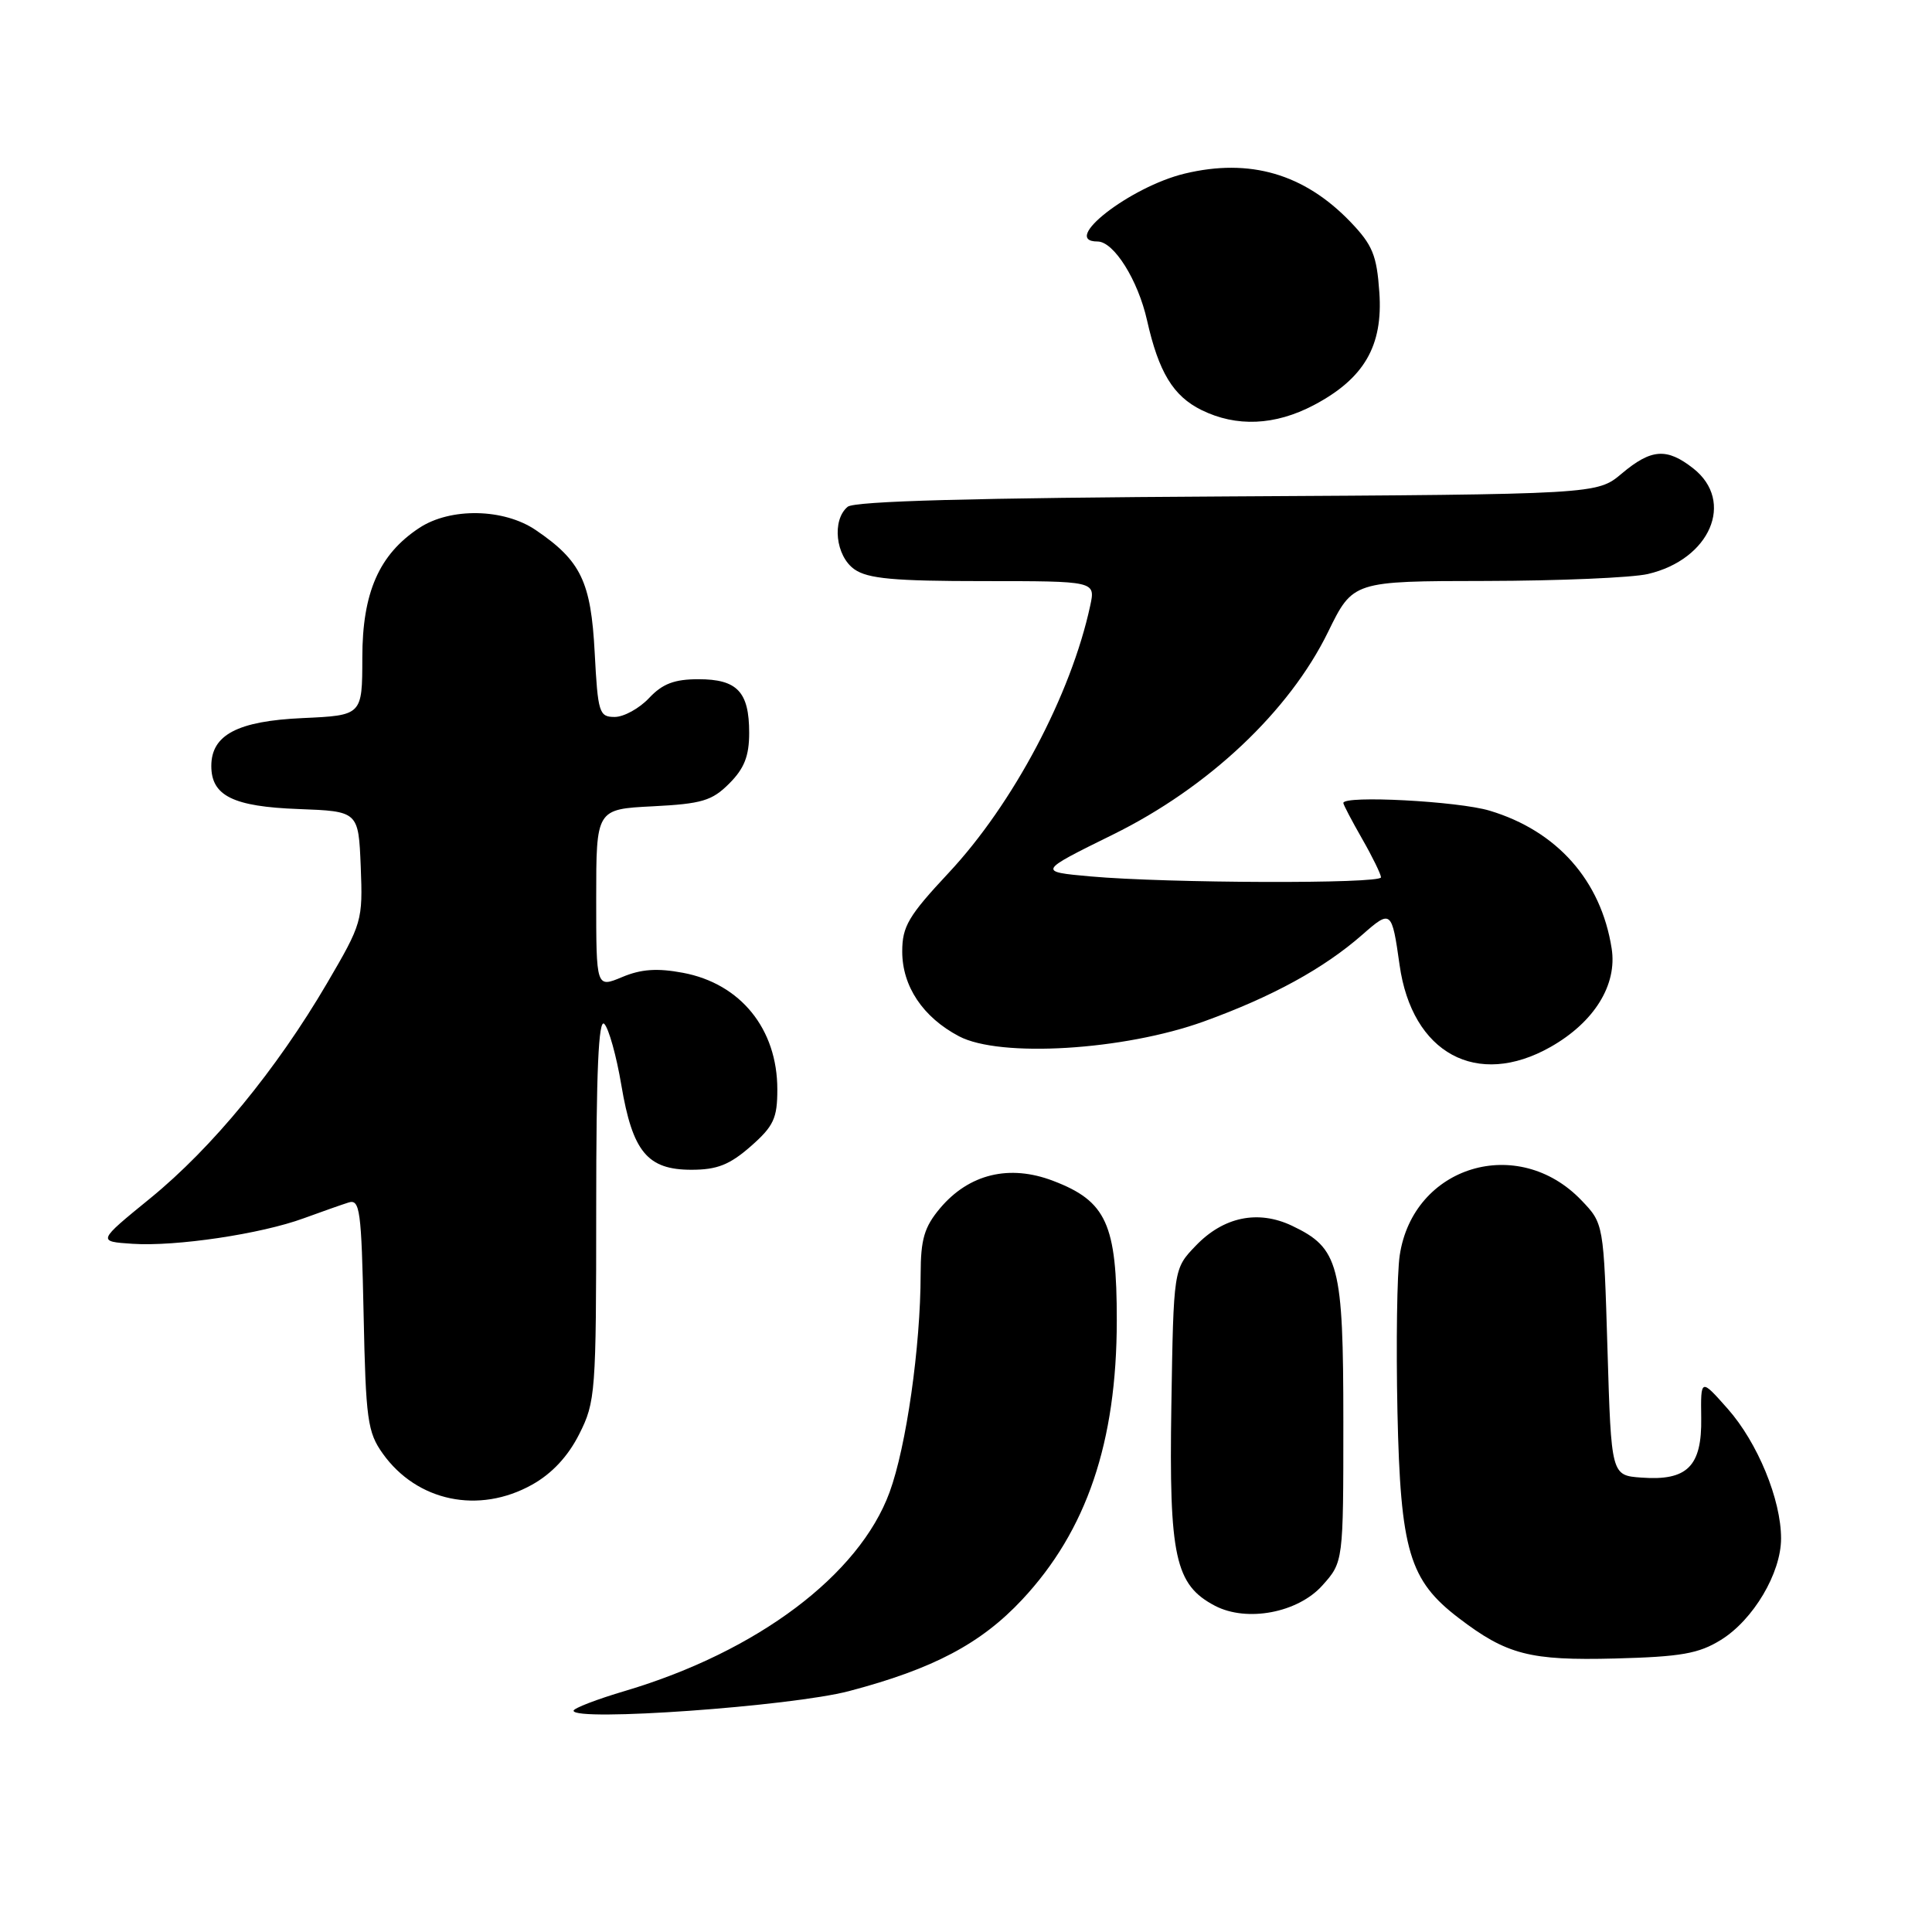 <?xml version="1.0" encoding="UTF-8" standalone="no"?>
<!DOCTYPE svg PUBLIC "-//W3C//DTD SVG 1.1//EN" "http://www.w3.org/Graphics/SVG/1.1/DTD/svg11.dtd" >
<svg xmlns="http://www.w3.org/2000/svg" xmlns:xlink="http://www.w3.org/1999/xlink" version="1.1" viewBox="0 0 256 256">
 <g >
 <path fill="currentColor"
d=" M 112.50 224.08 C 123.65 221.14 129.98 217.80 135.44 211.96 C 143.99 202.82 147.97 191.09 147.98 175.00 C 147.99 162.20 146.61 159.16 139.55 156.47 C 133.75 154.25 128.40 155.55 124.57 160.09 C 122.47 162.59 122.00 164.20 121.99 168.83 C 121.98 178.43 120.09 191.69 117.87 197.74 C 113.84 208.70 100.37 218.83 82.88 224.04 C 79.09 225.16 76.00 226.35 76.00 226.68 C 76.00 228.15 104.81 226.10 112.50 224.08 Z  M 228.04 217.29 C 232.32 214.64 236.00 208.44 236.00 203.86 C 236.01 198.72 232.89 191.14 228.92 186.66 C 225.35 182.63 225.35 182.63 225.42 187.90 C 225.52 194.30 223.57 196.24 217.50 195.79 C 213.50 195.50 213.50 195.50 213.00 178.81 C 212.50 162.13 212.50 162.13 209.54 159.04 C 201.13 150.27 187.25 154.47 185.47 166.34 C 185.11 168.72 184.98 178.06 185.17 187.09 C 185.57 205.48 186.73 209.40 193.29 214.40 C 199.65 219.26 202.72 220.05 214.00 219.76 C 222.75 219.53 225.09 219.12 228.04 217.29 Z  M 175.22 210.08 C 178.00 206.97 178.00 206.97 178.00 188.39 C 178.00 167.55 177.43 165.38 171.20 162.42 C 166.69 160.28 162.11 161.23 158.43 165.08 C 155.50 168.13 155.50 168.13 155.21 186.31 C 154.89 206.29 155.71 210.01 161.00 212.78 C 165.23 214.98 171.98 213.70 175.22 210.08 Z  M 70.50 196.73 C 73.14 195.26 75.27 192.97 76.75 190.03 C 78.91 185.76 79.00 184.53 79.00 160.09 C 79.00 141.92 79.31 134.91 80.07 135.67 C 80.66 136.26 81.68 139.91 82.33 143.78 C 83.82 152.63 85.79 155.00 91.62 155.00 C 95.02 155.00 96.68 154.34 99.47 151.90 C 102.52 149.22 103.00 148.18 103.00 144.35 C 103.00 136.34 98.13 130.33 90.49 128.90 C 87.09 128.26 84.94 128.41 82.43 129.47 C 79.00 130.90 79.00 130.90 79.00 119.06 C 79.00 107.22 79.00 107.22 86.50 106.84 C 92.99 106.51 94.35 106.11 96.63 103.82 C 98.62 101.83 99.27 100.18 99.27 97.11 C 99.27 91.67 97.69 90.00 92.55 90.00 C 89.36 90.00 87.78 90.60 86.00 92.50 C 84.71 93.87 82.66 95.00 81.45 95.00 C 79.39 95.00 79.22 94.46 78.80 86.48 C 78.31 77.08 76.98 74.31 71.01 70.25 C 66.77 67.36 59.69 67.23 55.56 69.95 C 50.23 73.46 48.01 78.52 48.01 87.14 C 48.00 94.79 48.00 94.79 40.10 95.15 C 31.48 95.54 28.00 97.37 28.00 101.50 C 28.00 105.45 30.90 106.88 39.53 107.20 C 47.50 107.50 47.50 107.50 47.80 114.83 C 48.08 122.00 47.98 122.35 43.33 130.29 C 36.62 141.74 28.12 152.08 19.92 158.77 C 12.89 164.50 12.89 164.50 17.56 164.81 C 23.30 165.19 34.60 163.51 40.27 161.42 C 42.60 160.57 45.26 159.63 46.18 159.34 C 47.69 158.86 47.89 160.32 48.18 174.15 C 48.47 188.11 48.70 189.78 50.72 192.61 C 55.25 198.96 63.45 200.67 70.50 196.73 Z  M 205.47 138.72 C 211.25 135.44 214.32 130.49 213.55 125.66 C 212.14 116.67 206.31 110.10 197.39 107.42 C 193.22 106.16 178.00 105.36 178.00 106.40 C 178.00 106.62 179.12 108.75 180.49 111.15 C 181.86 113.54 182.98 115.84 182.99 116.25 C 183.00 117.13 154.69 117.04 144.50 116.13 C 137.50 115.50 137.50 115.50 147.50 110.57 C 160.12 104.35 170.83 94.26 175.97 83.75 C 179.27 77.00 179.27 77.00 196.89 76.98 C 206.57 76.96 216.23 76.55 218.35 76.06 C 226.60 74.14 229.92 66.44 224.37 62.07 C 220.86 59.31 218.80 59.46 214.89 62.75 C 211.62 65.50 211.62 65.50 162.63 65.78 C 129.00 65.97 113.22 66.40 112.32 67.15 C 110.20 68.91 110.72 73.69 113.22 75.44 C 114.99 76.68 118.47 77.00 130.30 77.00 C 145.16 77.00 145.16 77.00 144.46 80.25 C 141.93 92.02 134.25 106.52 125.70 115.66 C 120.37 121.36 119.55 122.76 119.55 126.08 C 119.55 130.69 122.29 134.79 127.07 137.31 C 132.49 140.18 148.94 139.18 159.54 135.34 C 168.58 132.07 175.43 128.32 180.53 123.84 C 184.32 120.51 184.43 120.60 185.45 127.85 C 187.09 139.58 195.71 144.25 205.47 138.72 Z  M 174.09 53.68 C 180.76 50.16 183.27 45.83 182.77 38.74 C 182.43 33.81 181.87 32.46 178.94 29.40 C 172.81 23.03 165.62 20.93 156.99 23.00 C 149.75 24.74 140.42 32.00 145.43 32.00 C 147.59 32.00 150.79 37.11 151.99 42.45 C 153.53 49.31 155.45 52.48 159.20 54.33 C 163.83 56.61 168.95 56.39 174.09 53.68 Z "/>
</g>
</svg>